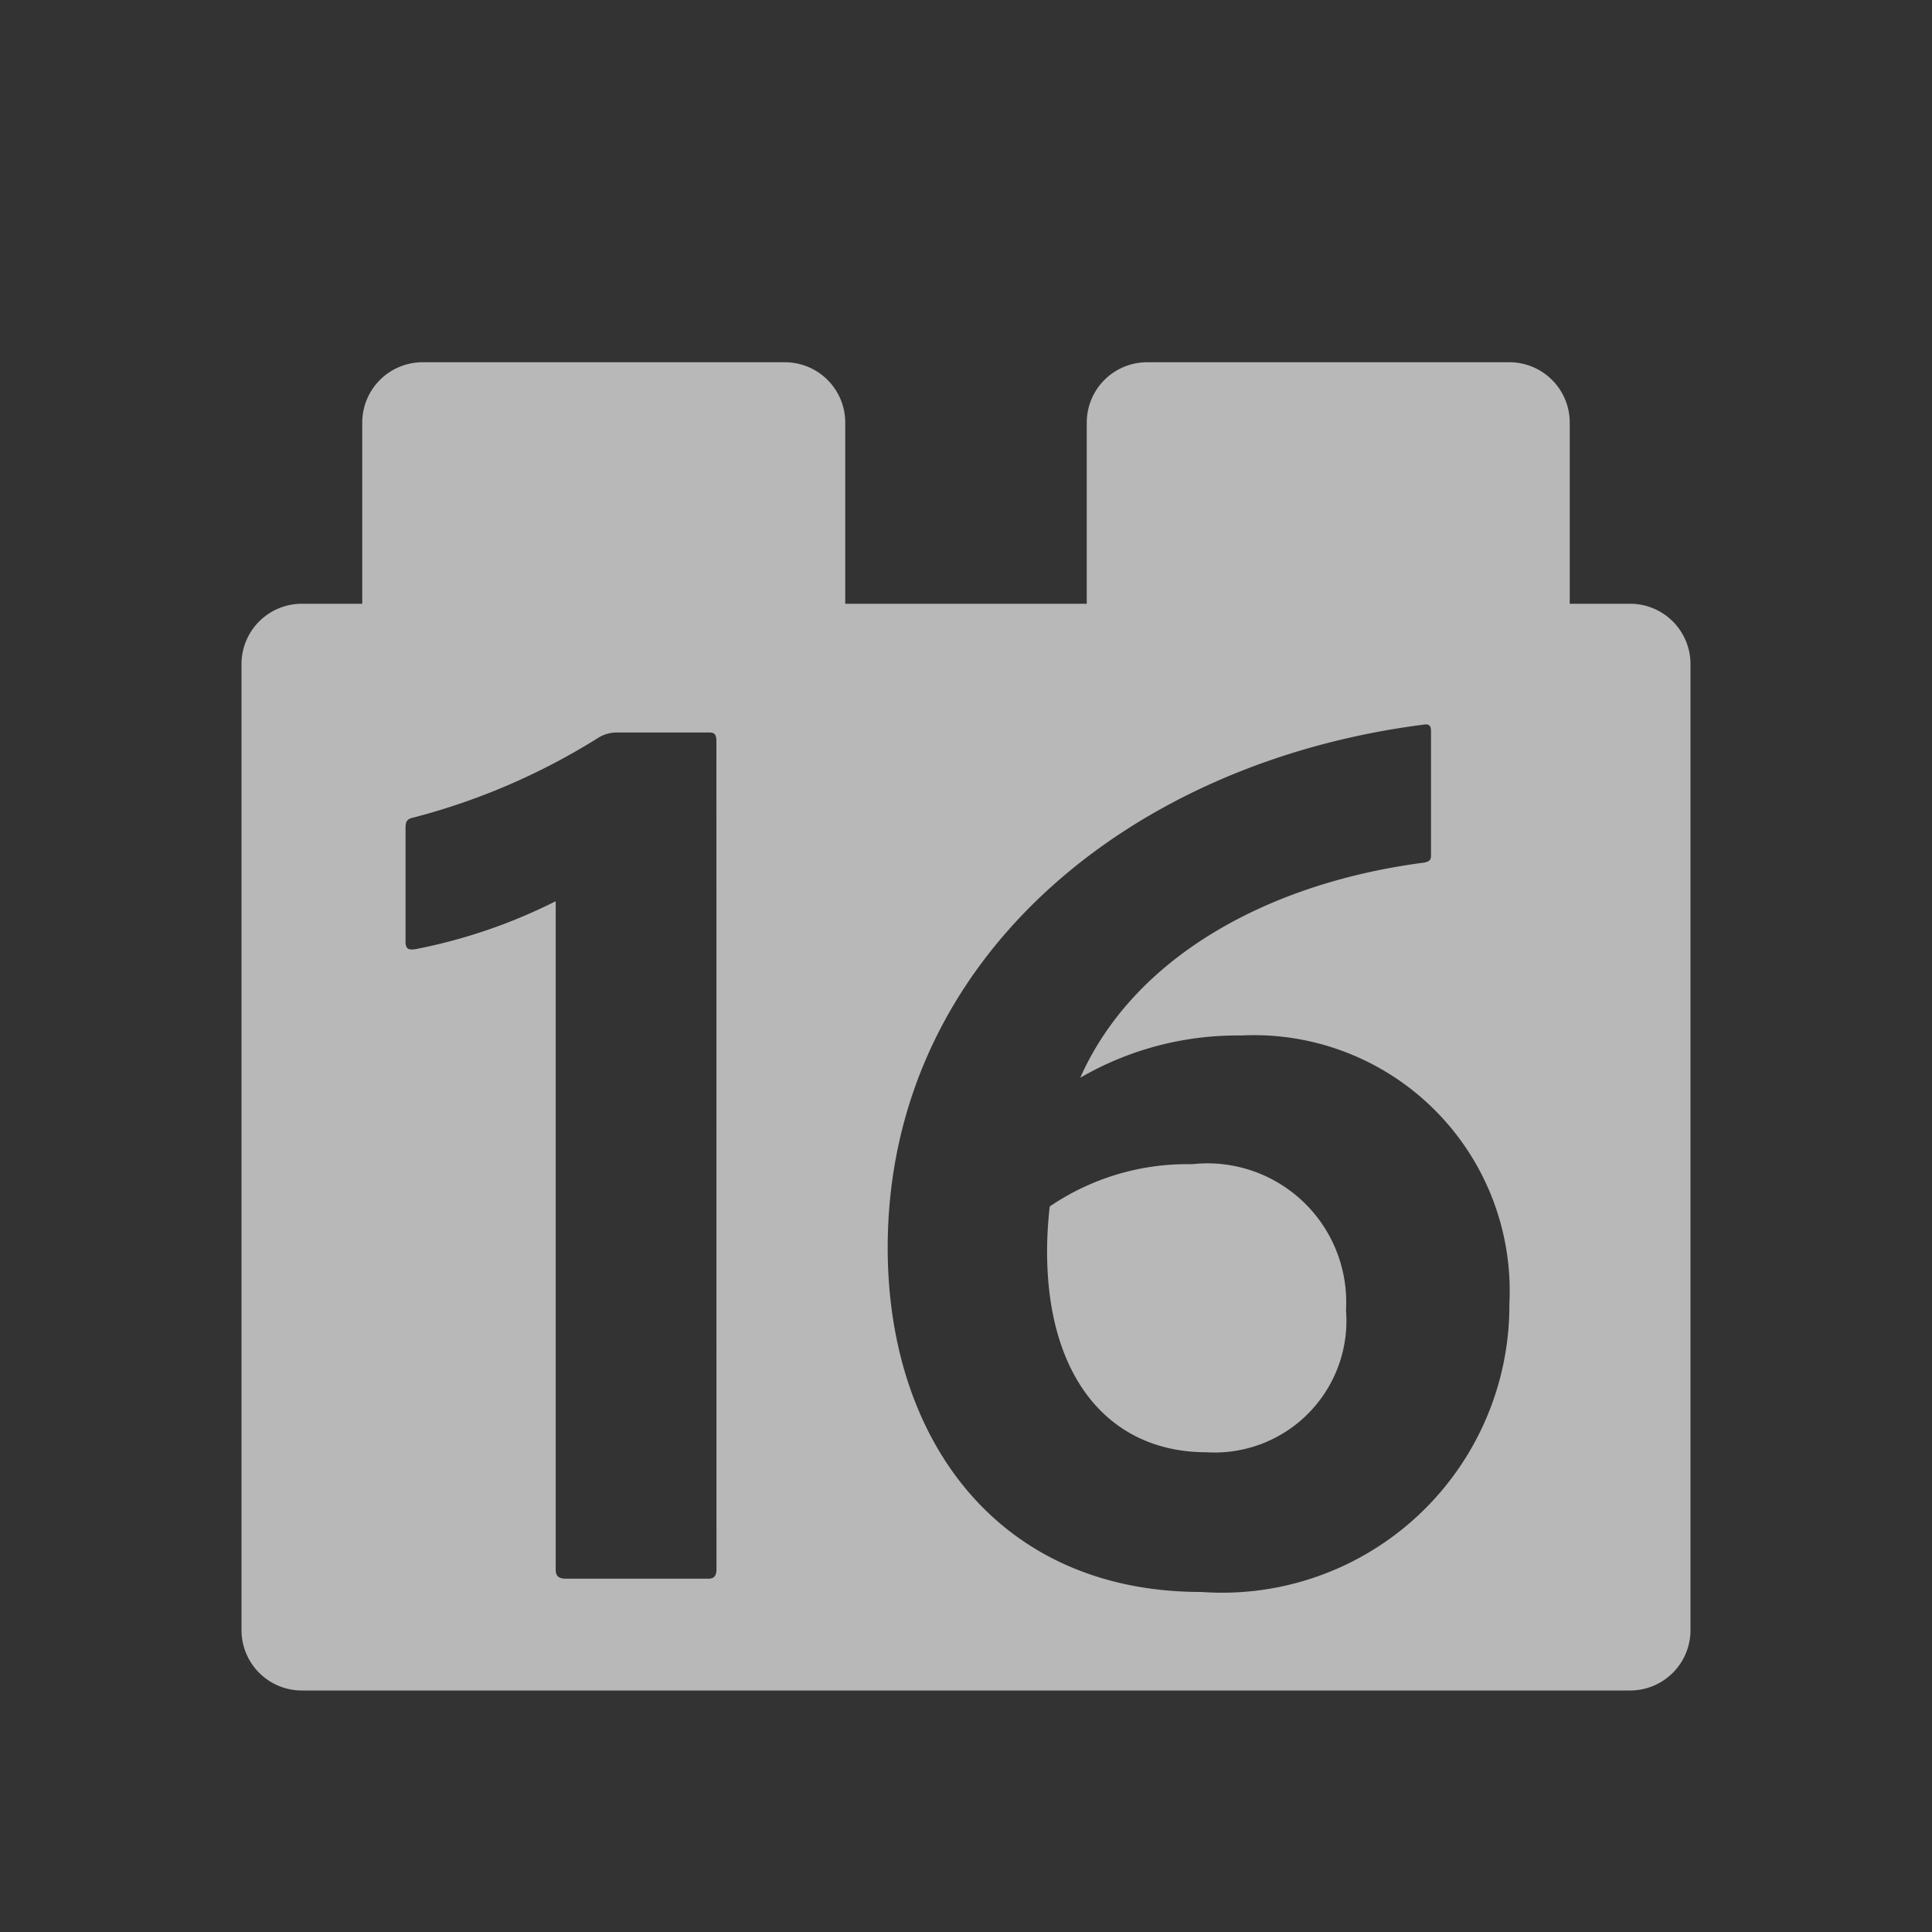 <svg id="S_Effect16_Sm_N_D_2x" data-name="S_Effect16_Sm_N_D@2x" xmlns="http://www.w3.org/2000/svg" width="32" height="32" viewBox="0 0 32 32">
  <rect x="0" y="0" width="32" height="32" fill="#333333" stroke="none"/>
  <defs>
    <style>
      .fill {
        fill: #fff;
        fill-rule: evenodd;
        opacity: 0.65;
      }

      
    </style>
  </defs>
  <title>S_Effect16_Sm_N_D@2x</title>
  <path class="fill" d="M19.741,19.283a4.041,4.041,0,0,0-2.354.7,6.516,6.516,0,0,0-.044.748c0,2.091,1.034,3.323,2.641,3.323a2.183,2.183,0,0,0,2.31-2.354A2.3,2.3,0,0,0,19.741,19.283Z"/>
  <path class="fill" d="M27,10H26V7a1,1,0,0,0-1-1H19a1,1,0,0,0-1,1v3H14V7a1,1,0,0,0-1-1H7A1,1,0,0,0,6,7v3H5a1,1,0,0,0-1,1V27a1,1,0,0,0,1,1H27a1,1,0,0,0,1-1V11A1,1,0,0,0,27,10ZM11.867,25.994c0,.11-.044.154-.132.154H9.38c-.132,0-.176-.044-.176-.154V14.927a8.955,8.955,0,0,1-2.311.792c-.132.022-.176,0-.176-.132v-1.87c0-.11.022-.154.132-.176a10.93,10.93,0,0,0,3.059-1.32.57.57,0,0,1,.33-.088h1.518c.088,0,.11.044.11.153Zm8.028.374c-3.366,0-5.192-2.53-5.192-5.7,0-4.753,3.982-8.054,8.911-8.67.088,0,.088.066.088.133v2.023c0,.066,0,.11-.11.133-2.552.33-4.8,1.54-5.7,3.564a5.182,5.182,0,0,1,2.662-.7A4.236,4.236,0,0,1,25,21.594,4.758,4.758,0,0,1,19.9,26.368Z"/>
  </svg>